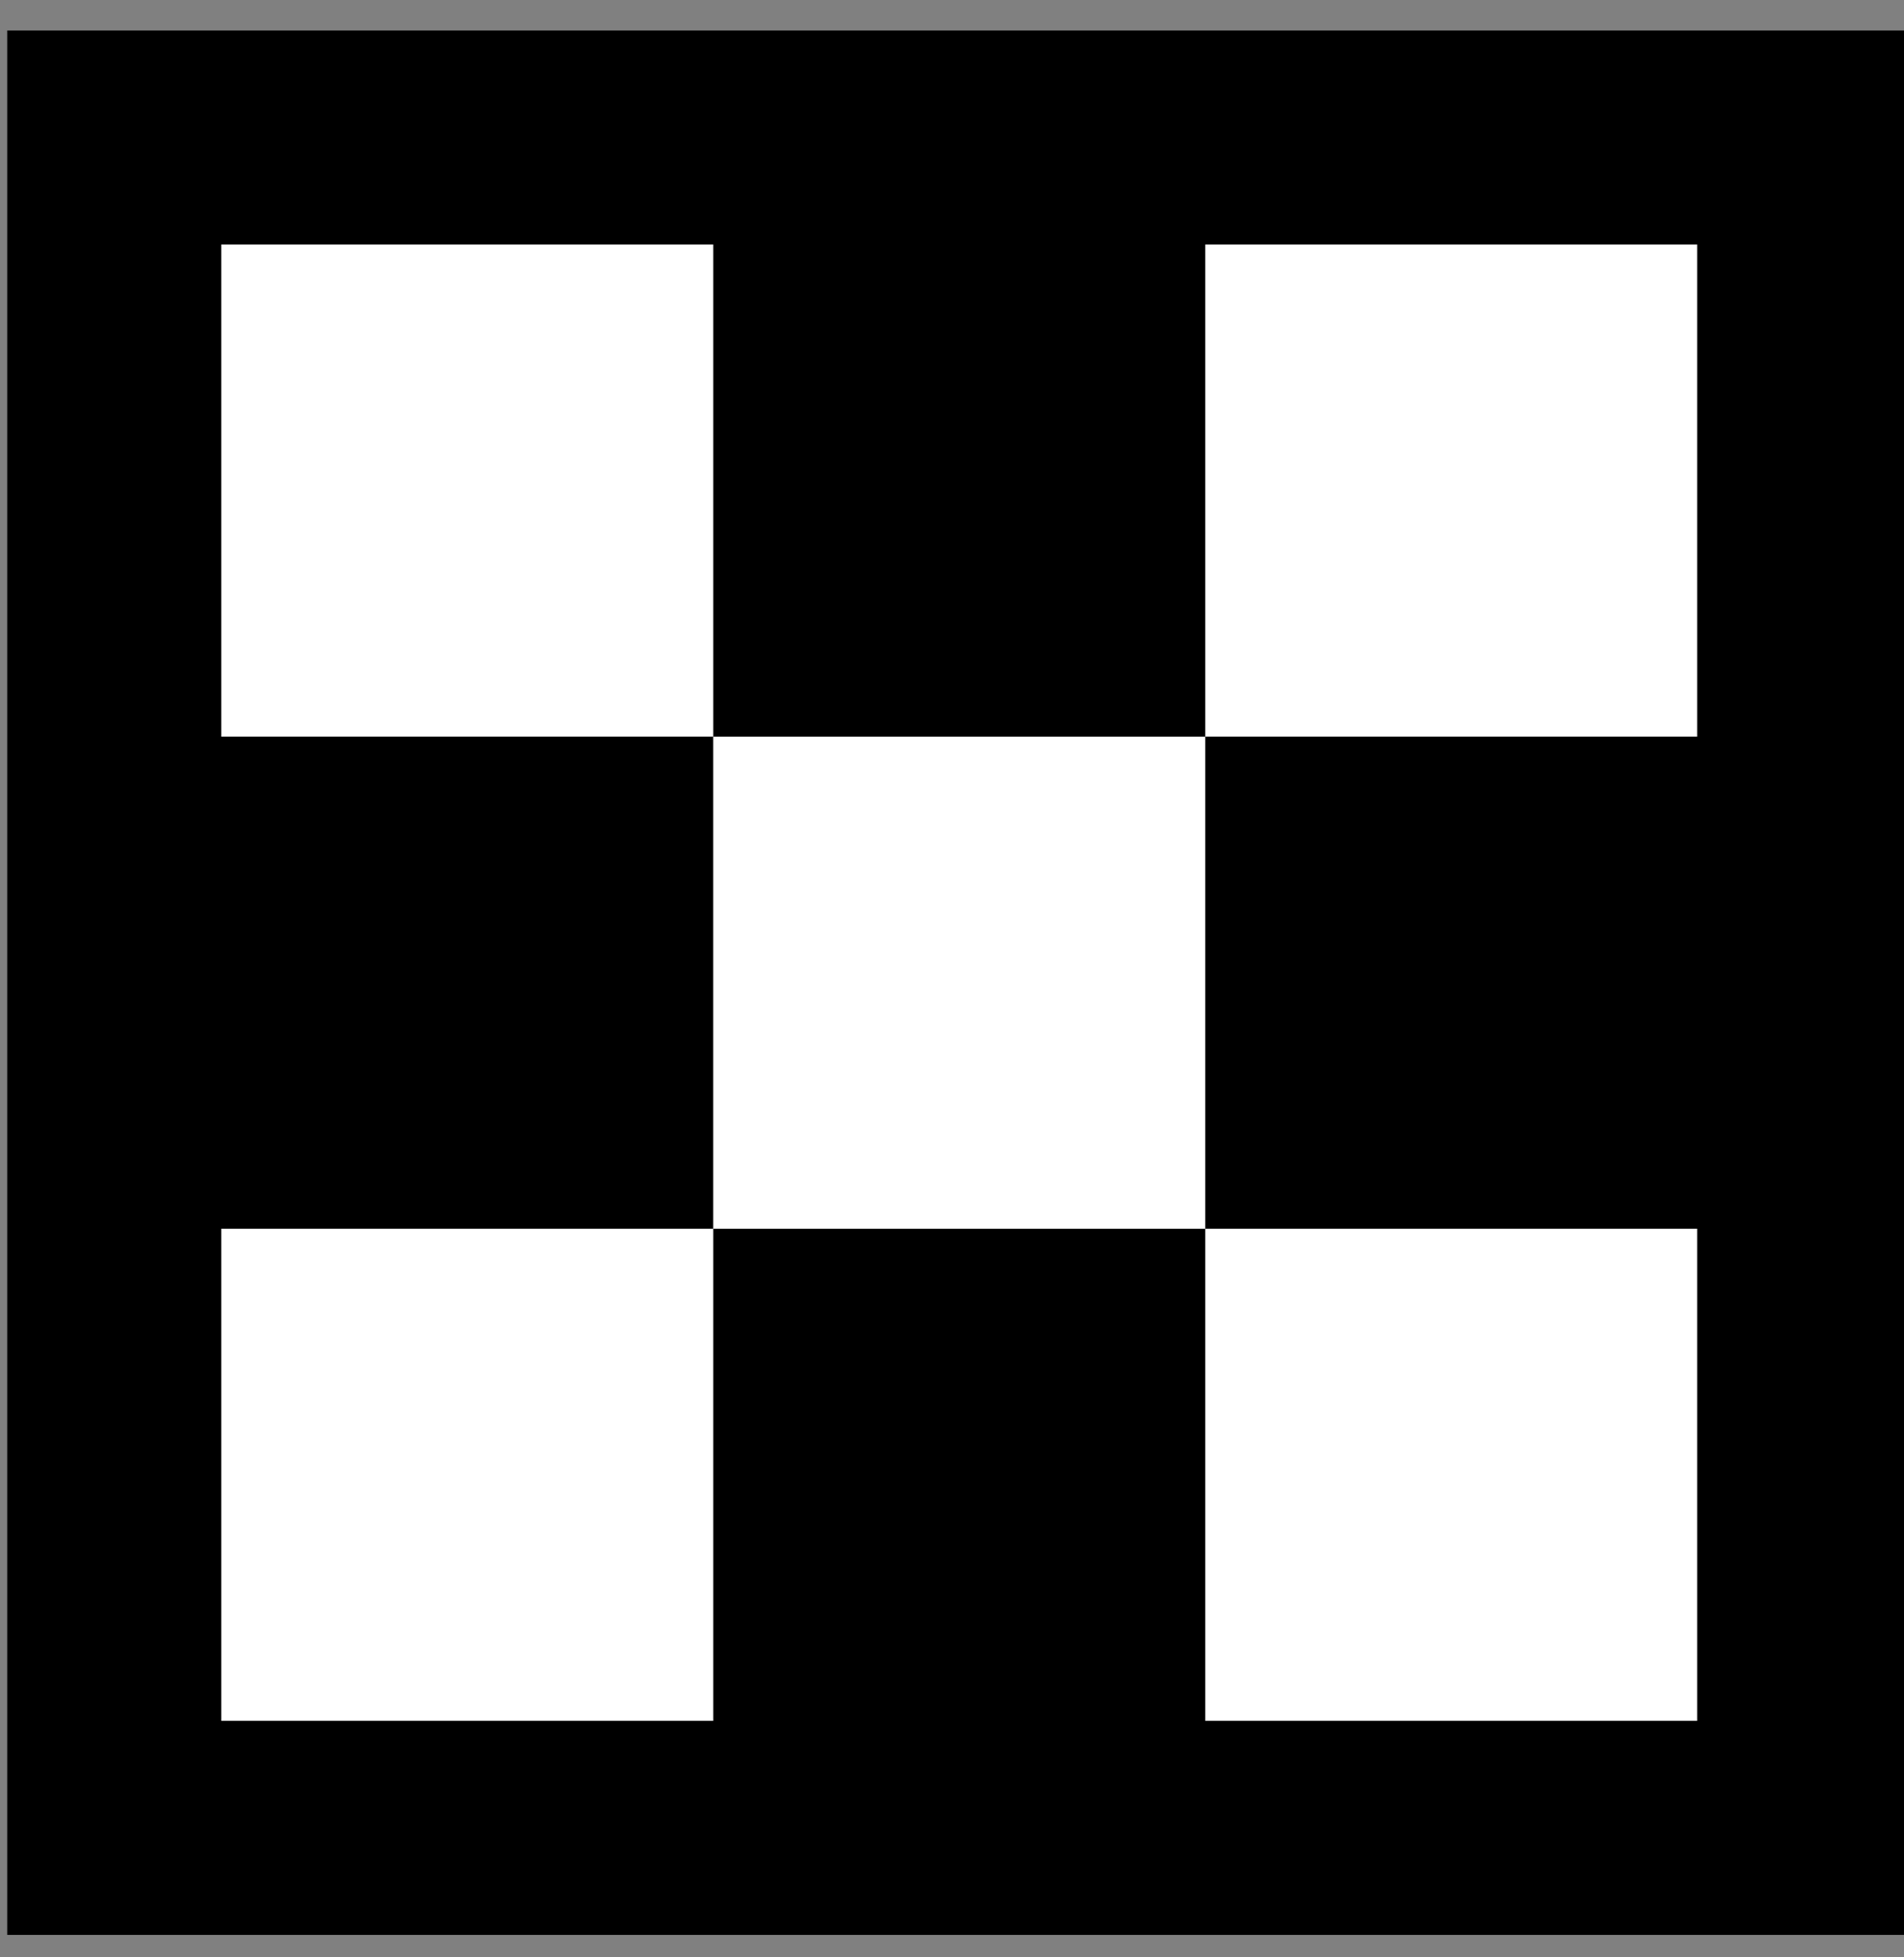 <svg width="36" height="37" viewBox="0 0 36 37" fill="none" xmlns="http://www.w3.org/2000/svg">
<rect x="0" y="0" width="36" height="37" fill="#808080" stroke="none"/>
<g clip-path="url(#clip0_1_15715)">
<path d="M36.137 0.576H0.137V36.576H36.137V0.576Z" fill="black"/>
<path d="M13.486 4.623H4.184V13.925H13.486V4.623Z" fill="white"/>
<path d="M32.09 4.623H22.788V13.925H32.09V4.623Z" fill="white"/>
<path d="M13.486 23.227H4.184V32.529H13.486V23.227Z" fill="white"/>
<path d="M32.09 23.227H22.788V32.529H32.09V23.227Z" fill="white"/>
<path d="M22.788 13.926H13.485V23.228H22.788V13.926Z" fill="white"/>
</g>
<defs>
<clipPath id="clip0_1_15715">
<rect width="36" height="36" fill="white" transform="translate(0 0.576)"/>
</clipPath>
</defs>
</svg>
